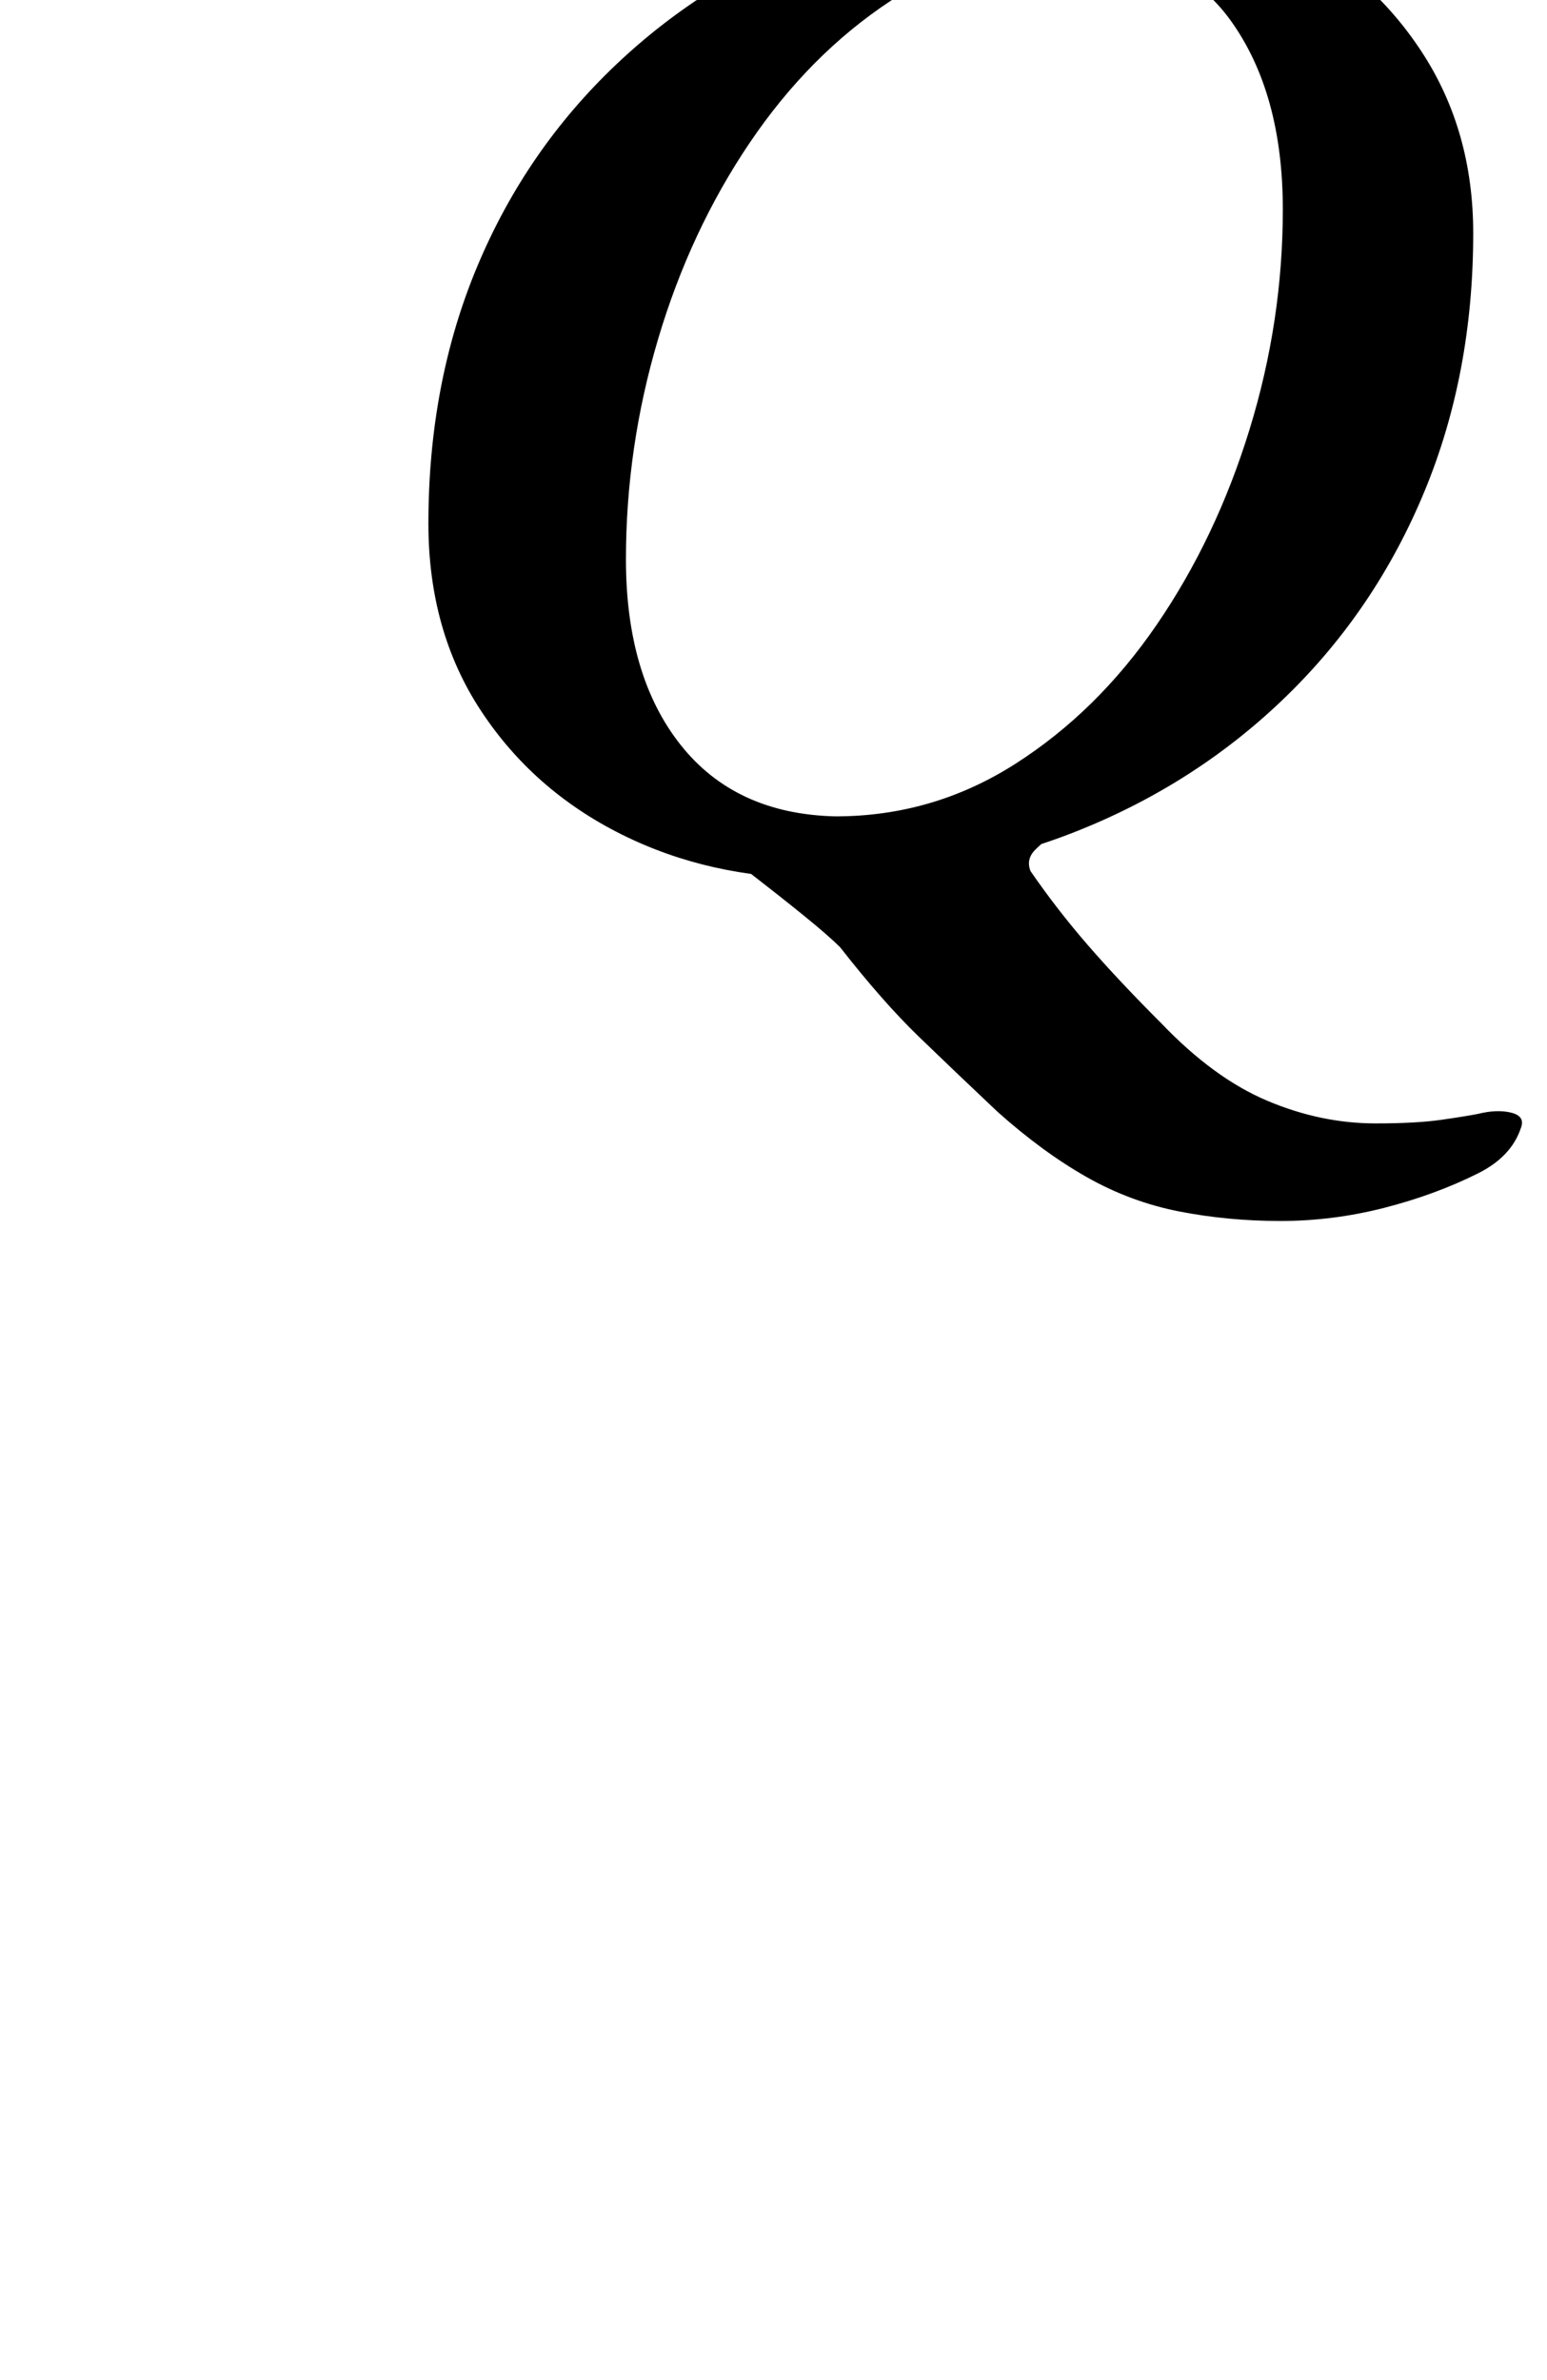 <?xml version="1.0" standalone="no"?>
<!DOCTYPE svg PUBLIC "-//W3C//DTD SVG 1.1//EN" "http://www.w3.org/Graphics/SVG/1.1/DTD/svg11.dtd" >
<svg xmlns="http://www.w3.org/2000/svg" xmlns:xlink="http://www.w3.org/1999/xlink" version="1.1" viewBox="-10 0 650 1000">
  <g transform="matrix(1 0 0 -1 0 800)">
   <path fill="currentColor"
d="M528 287q-22 0 -42.5 4t-39 14.5t-37.5 27.5q-18 17 -33 31.5t-33 37.5q-5 5 -15.5 13.5t-21.5 17t-19 11.5l148 7q-6 -4 -10 -8t-2 -9q11 -16 24 -31t31 -33q22 -23 44.5 -32.5t45.5 -9.5q17 0 27.5 1.5t15.5 2.5q8 2 14 0.5t4 -6.5q-4 -12 -18 -19q-18 -9 -39.5 -14.5
t-43.5 -5.5zM333 431q-45 0 -82 18.5t-59 52t-22 78.5q0 59 20.5 108t58.5 85t88.5 55t112.5 19q44 0 80 -18t57.5 -51t21.5 -76q0 -59 -20.5 -108.5t-58 -86t-87.5 -56.5t-110 -20zM341 457q41 0 75.5 22t59.5 58.5t39 82t14 92.5q0 49 -22 79.5t-68 30.5q-41 0 -75 -22.5
t-59 -59.5t-38.5 -82.5t-13.5 -92.5q0 -49 23 -78t65 -30z" />
  </g>

</svg>

